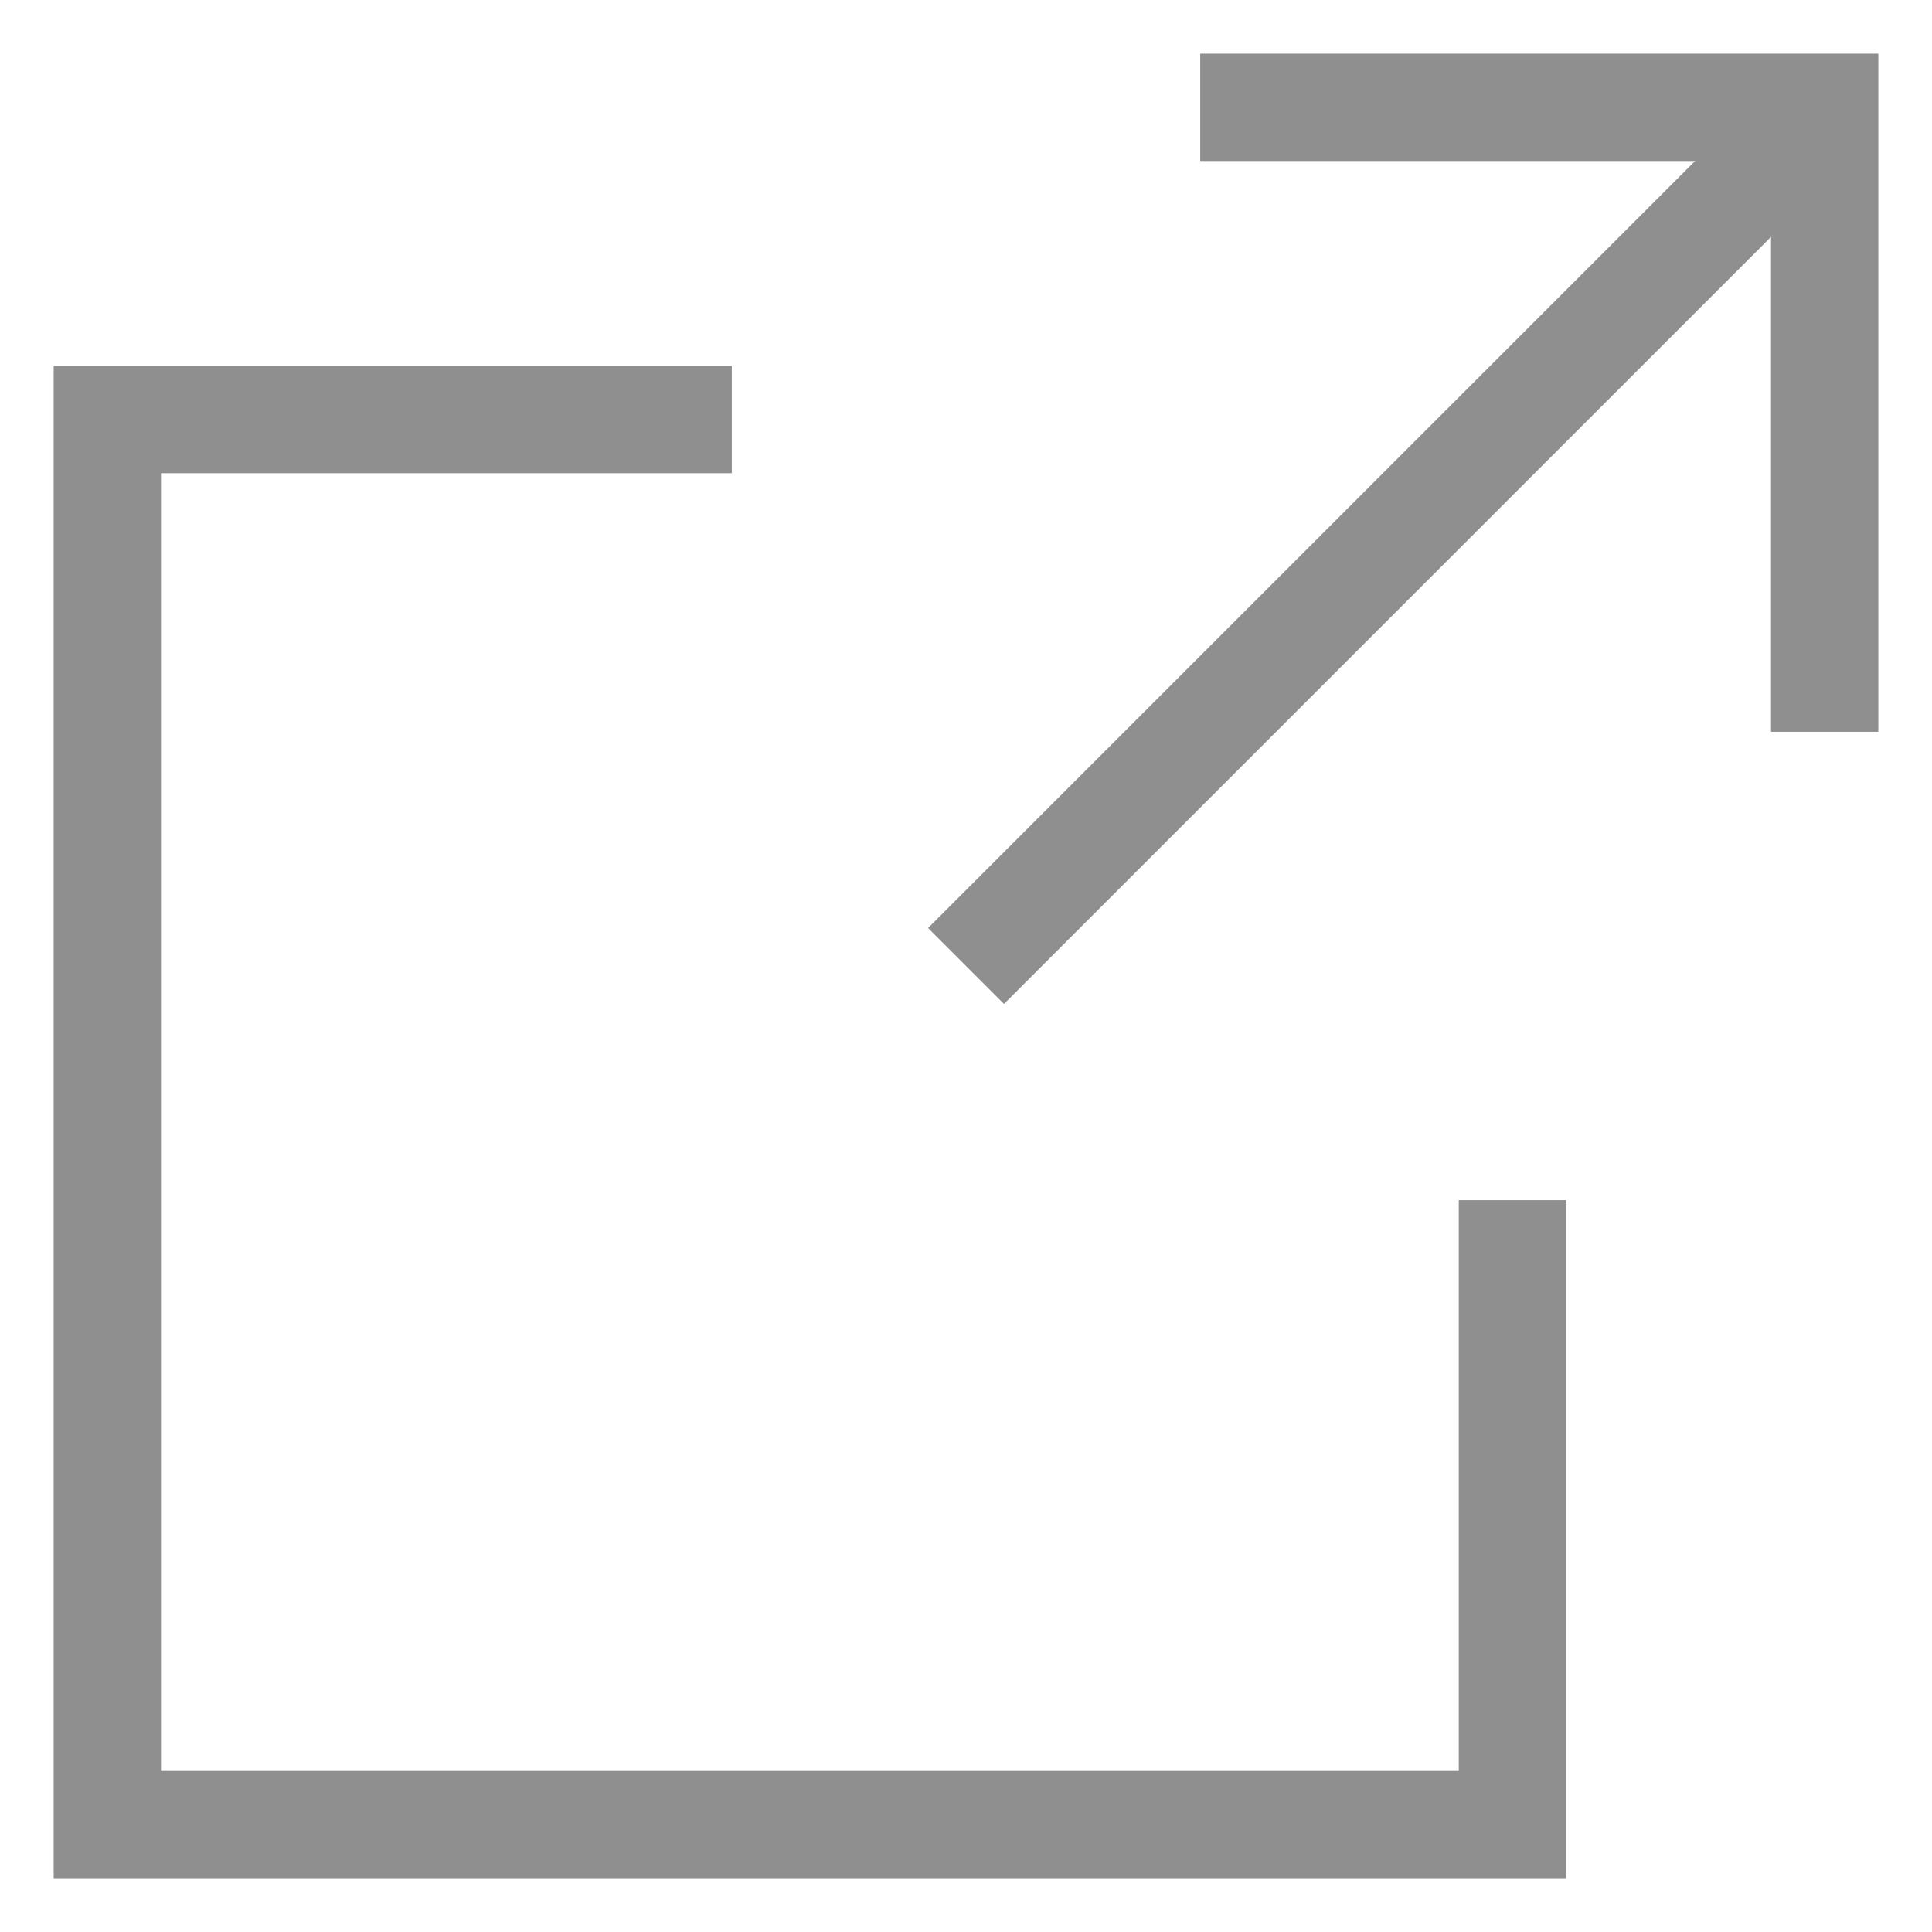 <?xml version="1.0" encoding="UTF-8"?>
<svg width="18px" height="18px" viewBox="0 0 18 18" version="1.1" xmlns="http://www.w3.org/2000/svg" xmlns:xlink="http://www.w3.org/1999/xlink">
    <!-- Generator: Sketch 40.1 (33804) - http://www.bohemiancoding.com/sketch -->
    <title>arrows-24px-outline-4_launch-47</title>
    <desc>Created with Sketch.</desc>
    <defs></defs>
    <g id="Scan" stroke="none" stroke-width="1" fill="none" fill-rule="evenodd">
        <g id="2.2---Scan-URL" transform="translate(-24, -564)" stroke="#8F8F90">
            <g id="Group-2" transform="translate(0, 448)">
                <g id="Group-3" transform="translate(0, 98)">
                    <g id="arrows-24px-outline-4_launch-47" transform="translate(25, 19)">
                        <g id="Group">
                            <path d="M8,8 L16,0" id="Shape"></path>
                            <polyline id="Shape" points="10.182 0 16 0 16 5.818"></polyline>
                            <polyline id="Shape" points="5.818 2.909 0 2.909 0 16 13.091 16 13.091 10.182"></polyline>
                        </g>
                    </g>
                </g>
            </g>
        </g>
    </g>
</svg>